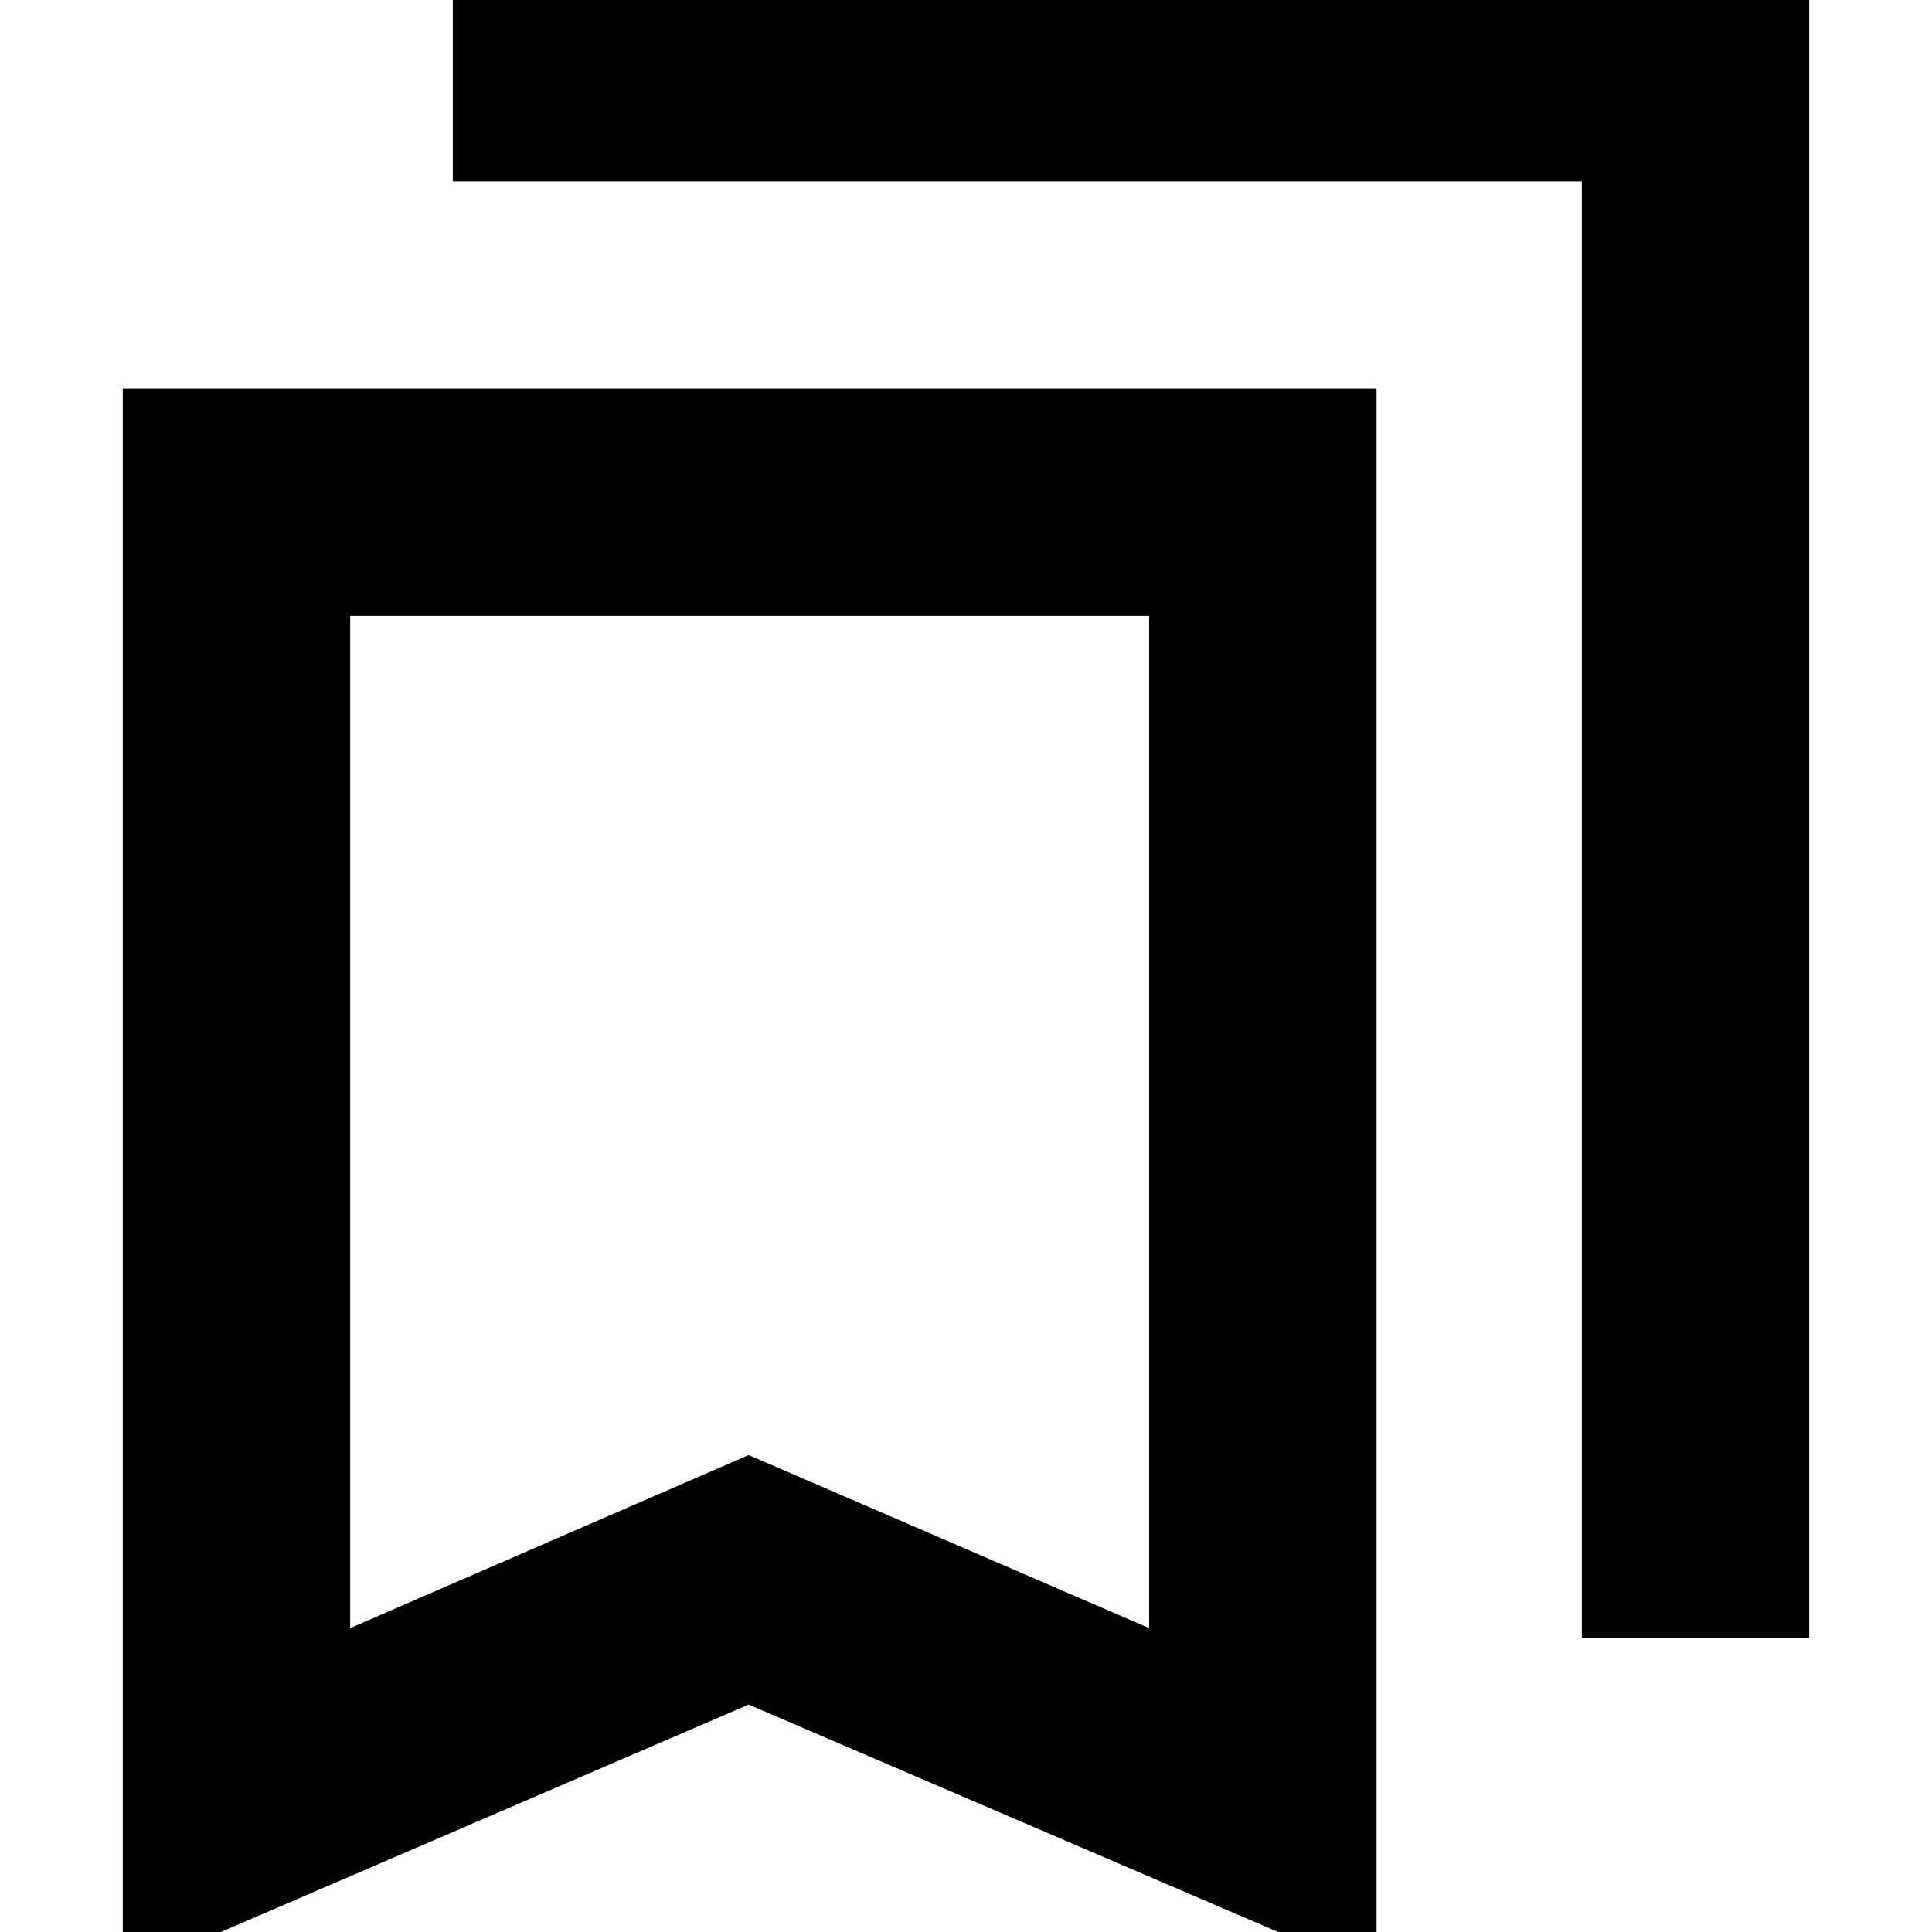 <svg xmlns="http://www.w3.org/2000/svg" height="24" width="24"><path d="M19.65 20.35V2.25H5.625V-.575h16.85V20.35Zm-15.3-.125 4.95-2.15 4.975 2.15V7.65H4.35Zm-2.825 4.3v-19.7H17.1v19.7l-7.8-3.35ZM4.35 7.65h9.925H4.35Z"/></svg>